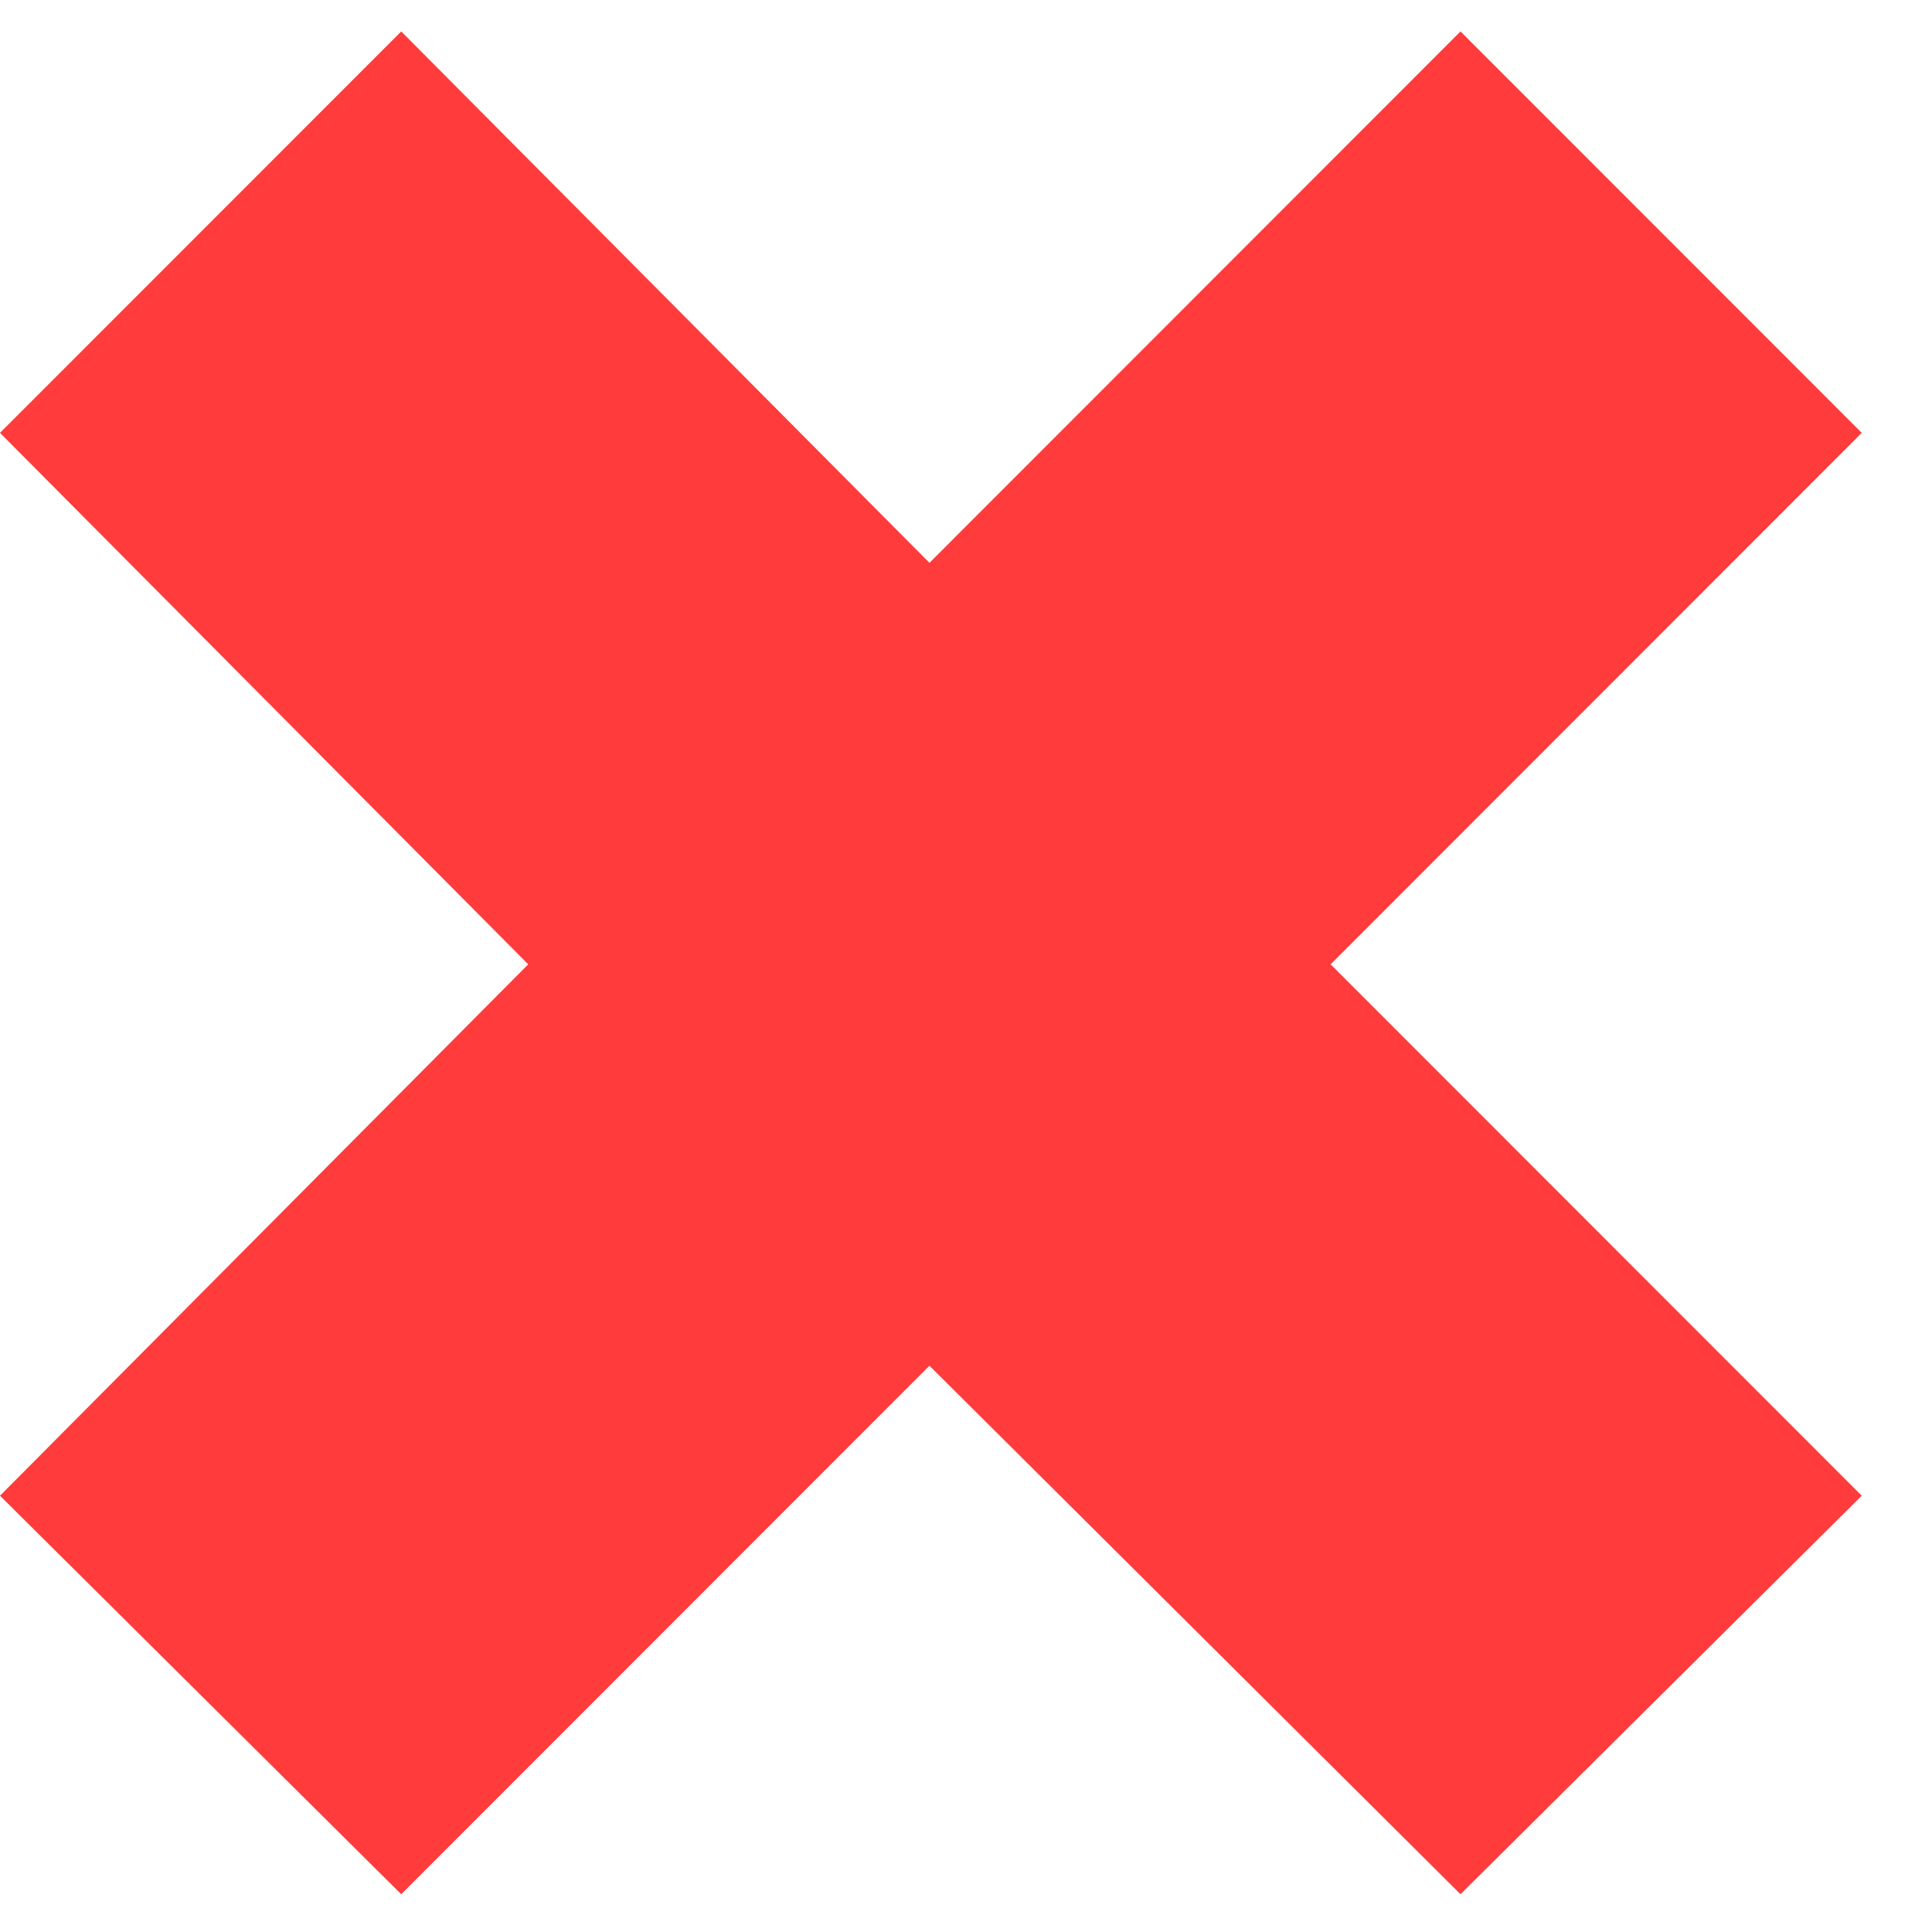 <svg width="22" height="22" viewBox="0 0 22 22" fill="none" xmlns="http://www.w3.org/2000/svg">
<path d="M21.2 4.929L16.631 0.358L10.584 6.409L4.569 0.358L0 4.929L6.015 10.981L0 17.032L4.569 21.57L10.584 15.552L16.631 21.57L21.2 17.032L15.152 10.981L21.2 4.929Z" fill="#FF3B3B"/>
</svg>

